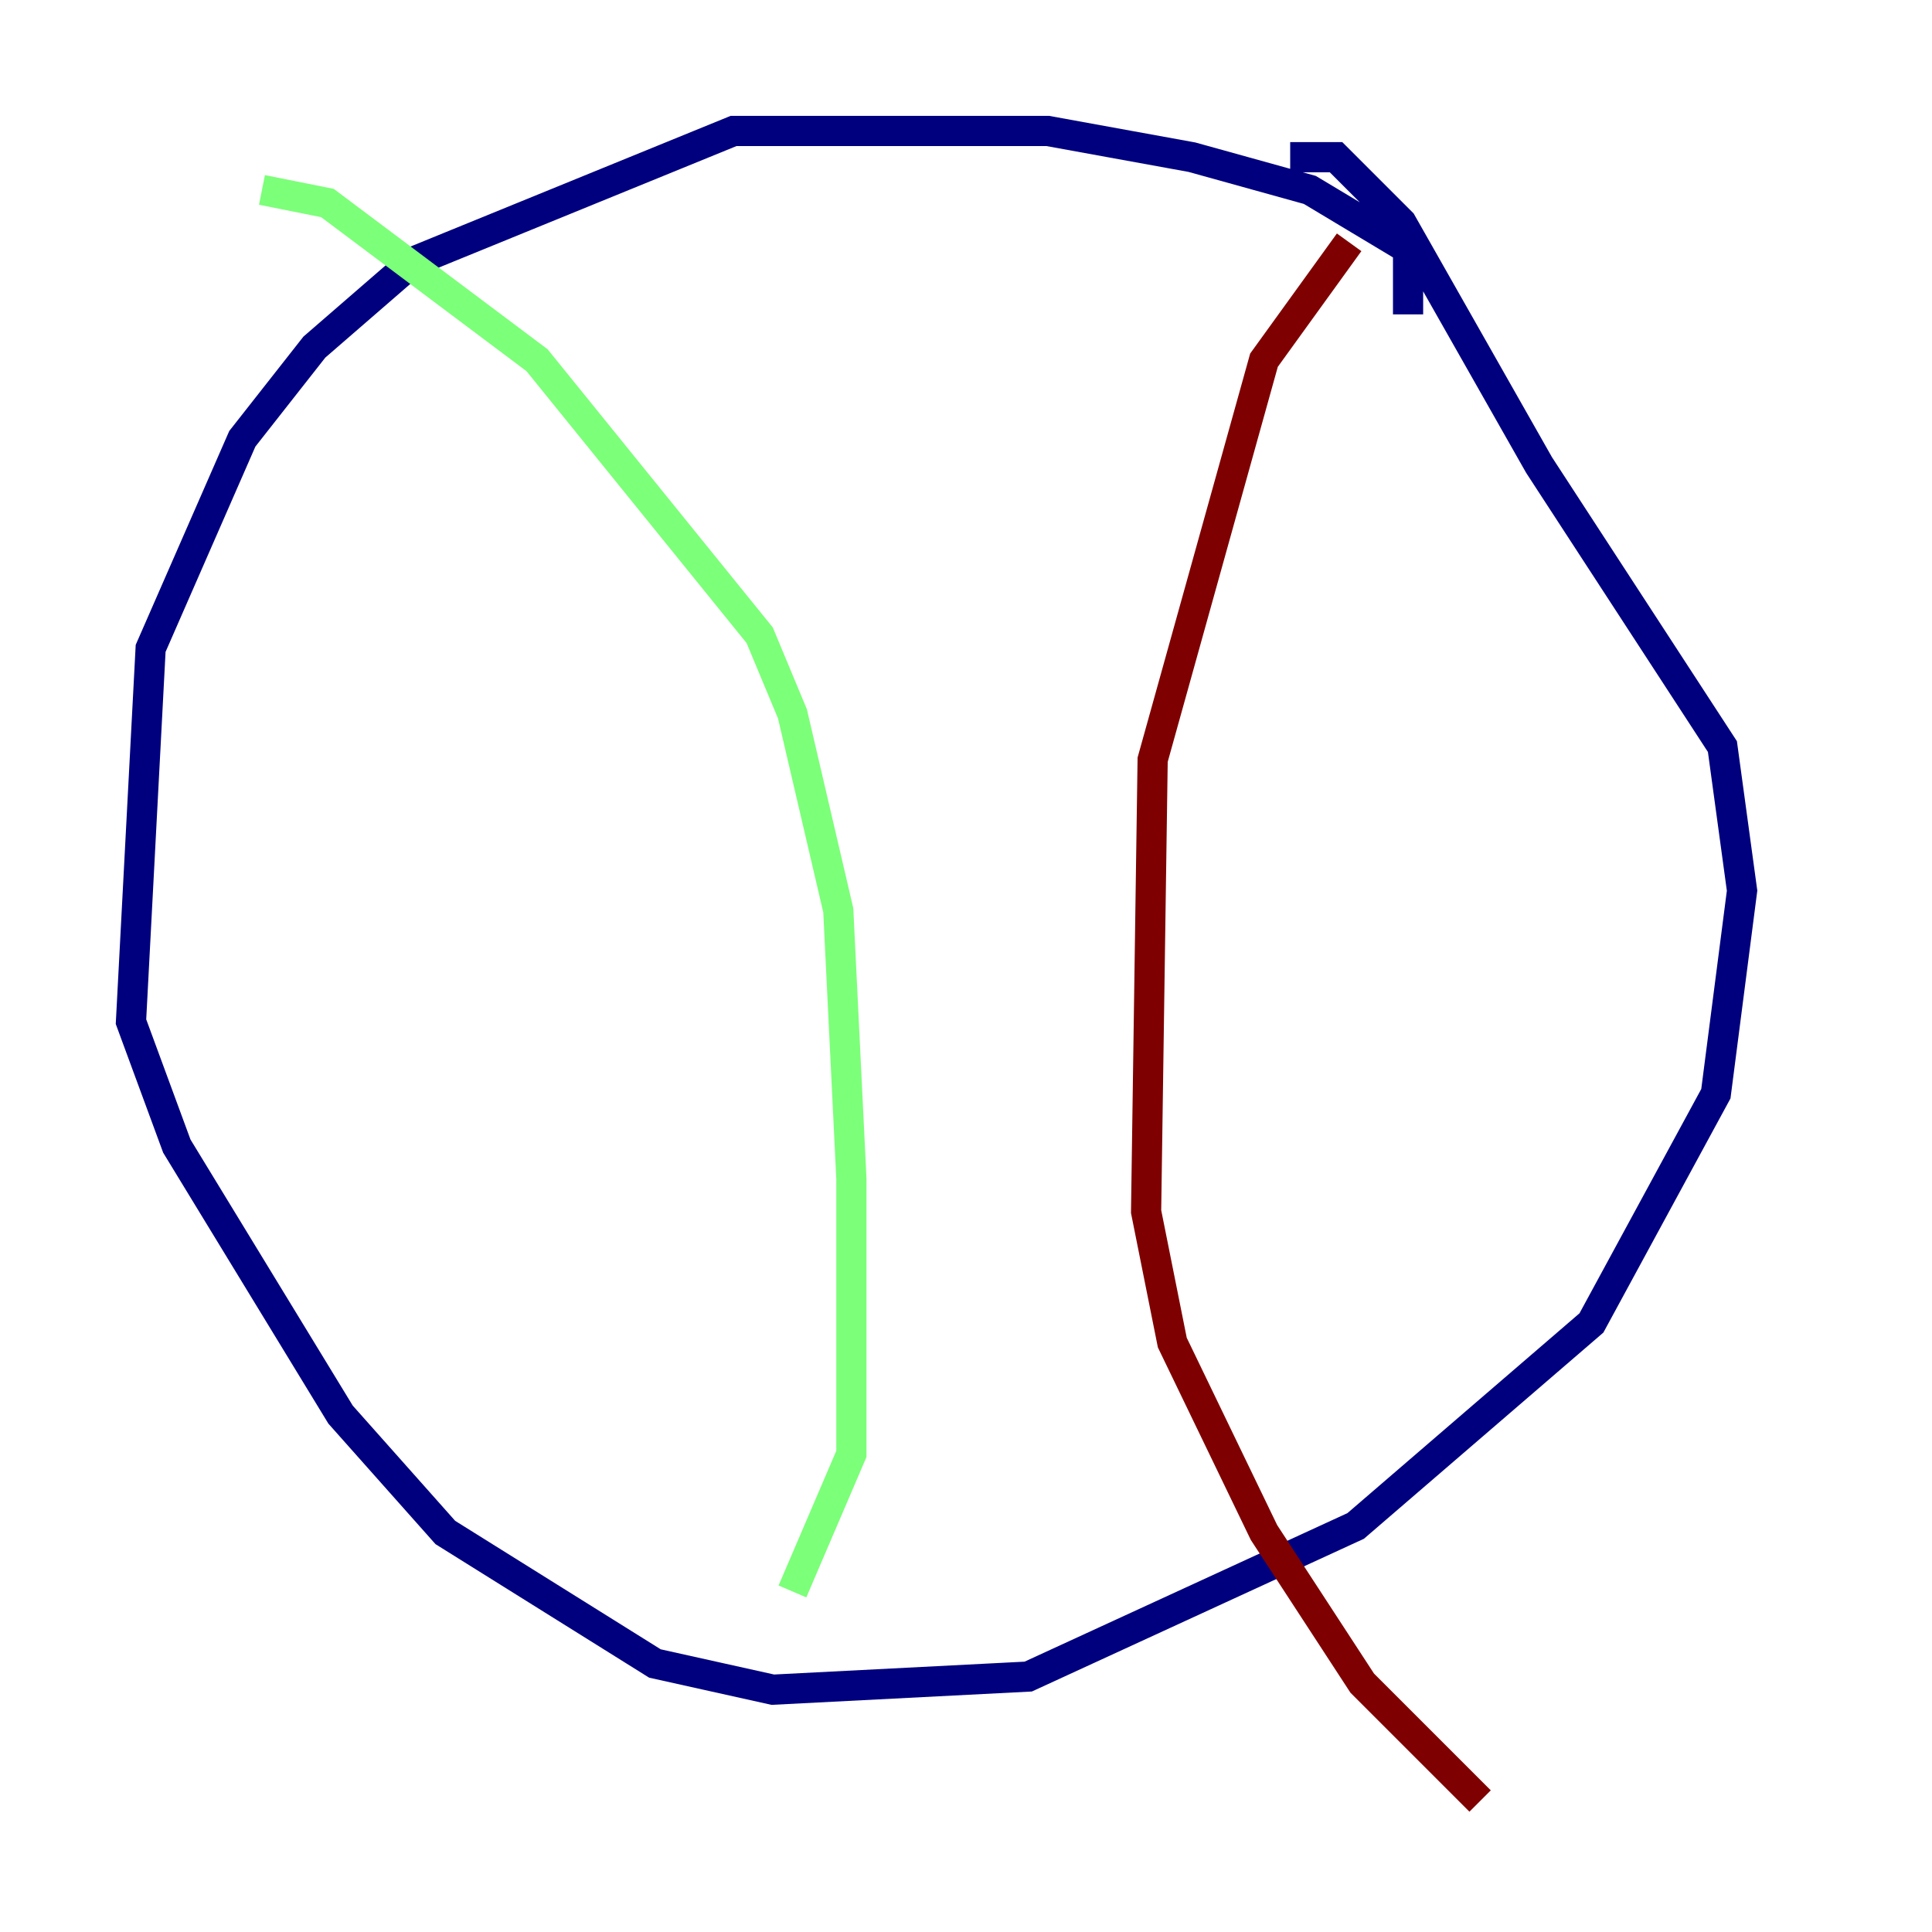 <?xml version="1.0" encoding="utf-8" ?>
<svg baseProfile="tiny" height="128" version="1.2" viewBox="0,0,128,128" width="128" xmlns="http://www.w3.org/2000/svg" xmlns:ev="http://www.w3.org/2001/xml-events" xmlns:xlink="http://www.w3.org/1999/xlink"><defs /><polyline fill="none" points="93.288,20.827 93.288,16.488 86.78,12.583 78.969,10.414 69.424,8.678 48.597,8.678 27.336,17.356 20.827,22.997 16.054,29.071 9.98,42.956 8.678,67.688 11.715,75.932 22.563,93.722 29.505,101.532 43.39,110.21 51.2,111.946 68.122,111.078 89.817,101.098 105.437,87.647 113.681,72.461 115.417,59.01 114.115,49.464 101.966,30.807 92.854,14.752 88.515,10.414 85.478,10.414" stroke="#00007f" stroke-width="2" /><polyline fill="none" points="17.356,12.583 21.695,13.451 35.58,23.864 50.332,42.088 52.502,47.295 55.539,60.312 56.407,78.102 56.407,96.325 52.502,105.437" stroke="#7cff79" stroke-width="2" /><polyline fill="none" points="89.383,16.054 83.742,23.864 76.366,50.332 75.932,80.271 77.668,88.949 83.742,101.532 90.251,111.512 98.061,119.322" stroke="#7f0000" stroke-width="2" /></svg>